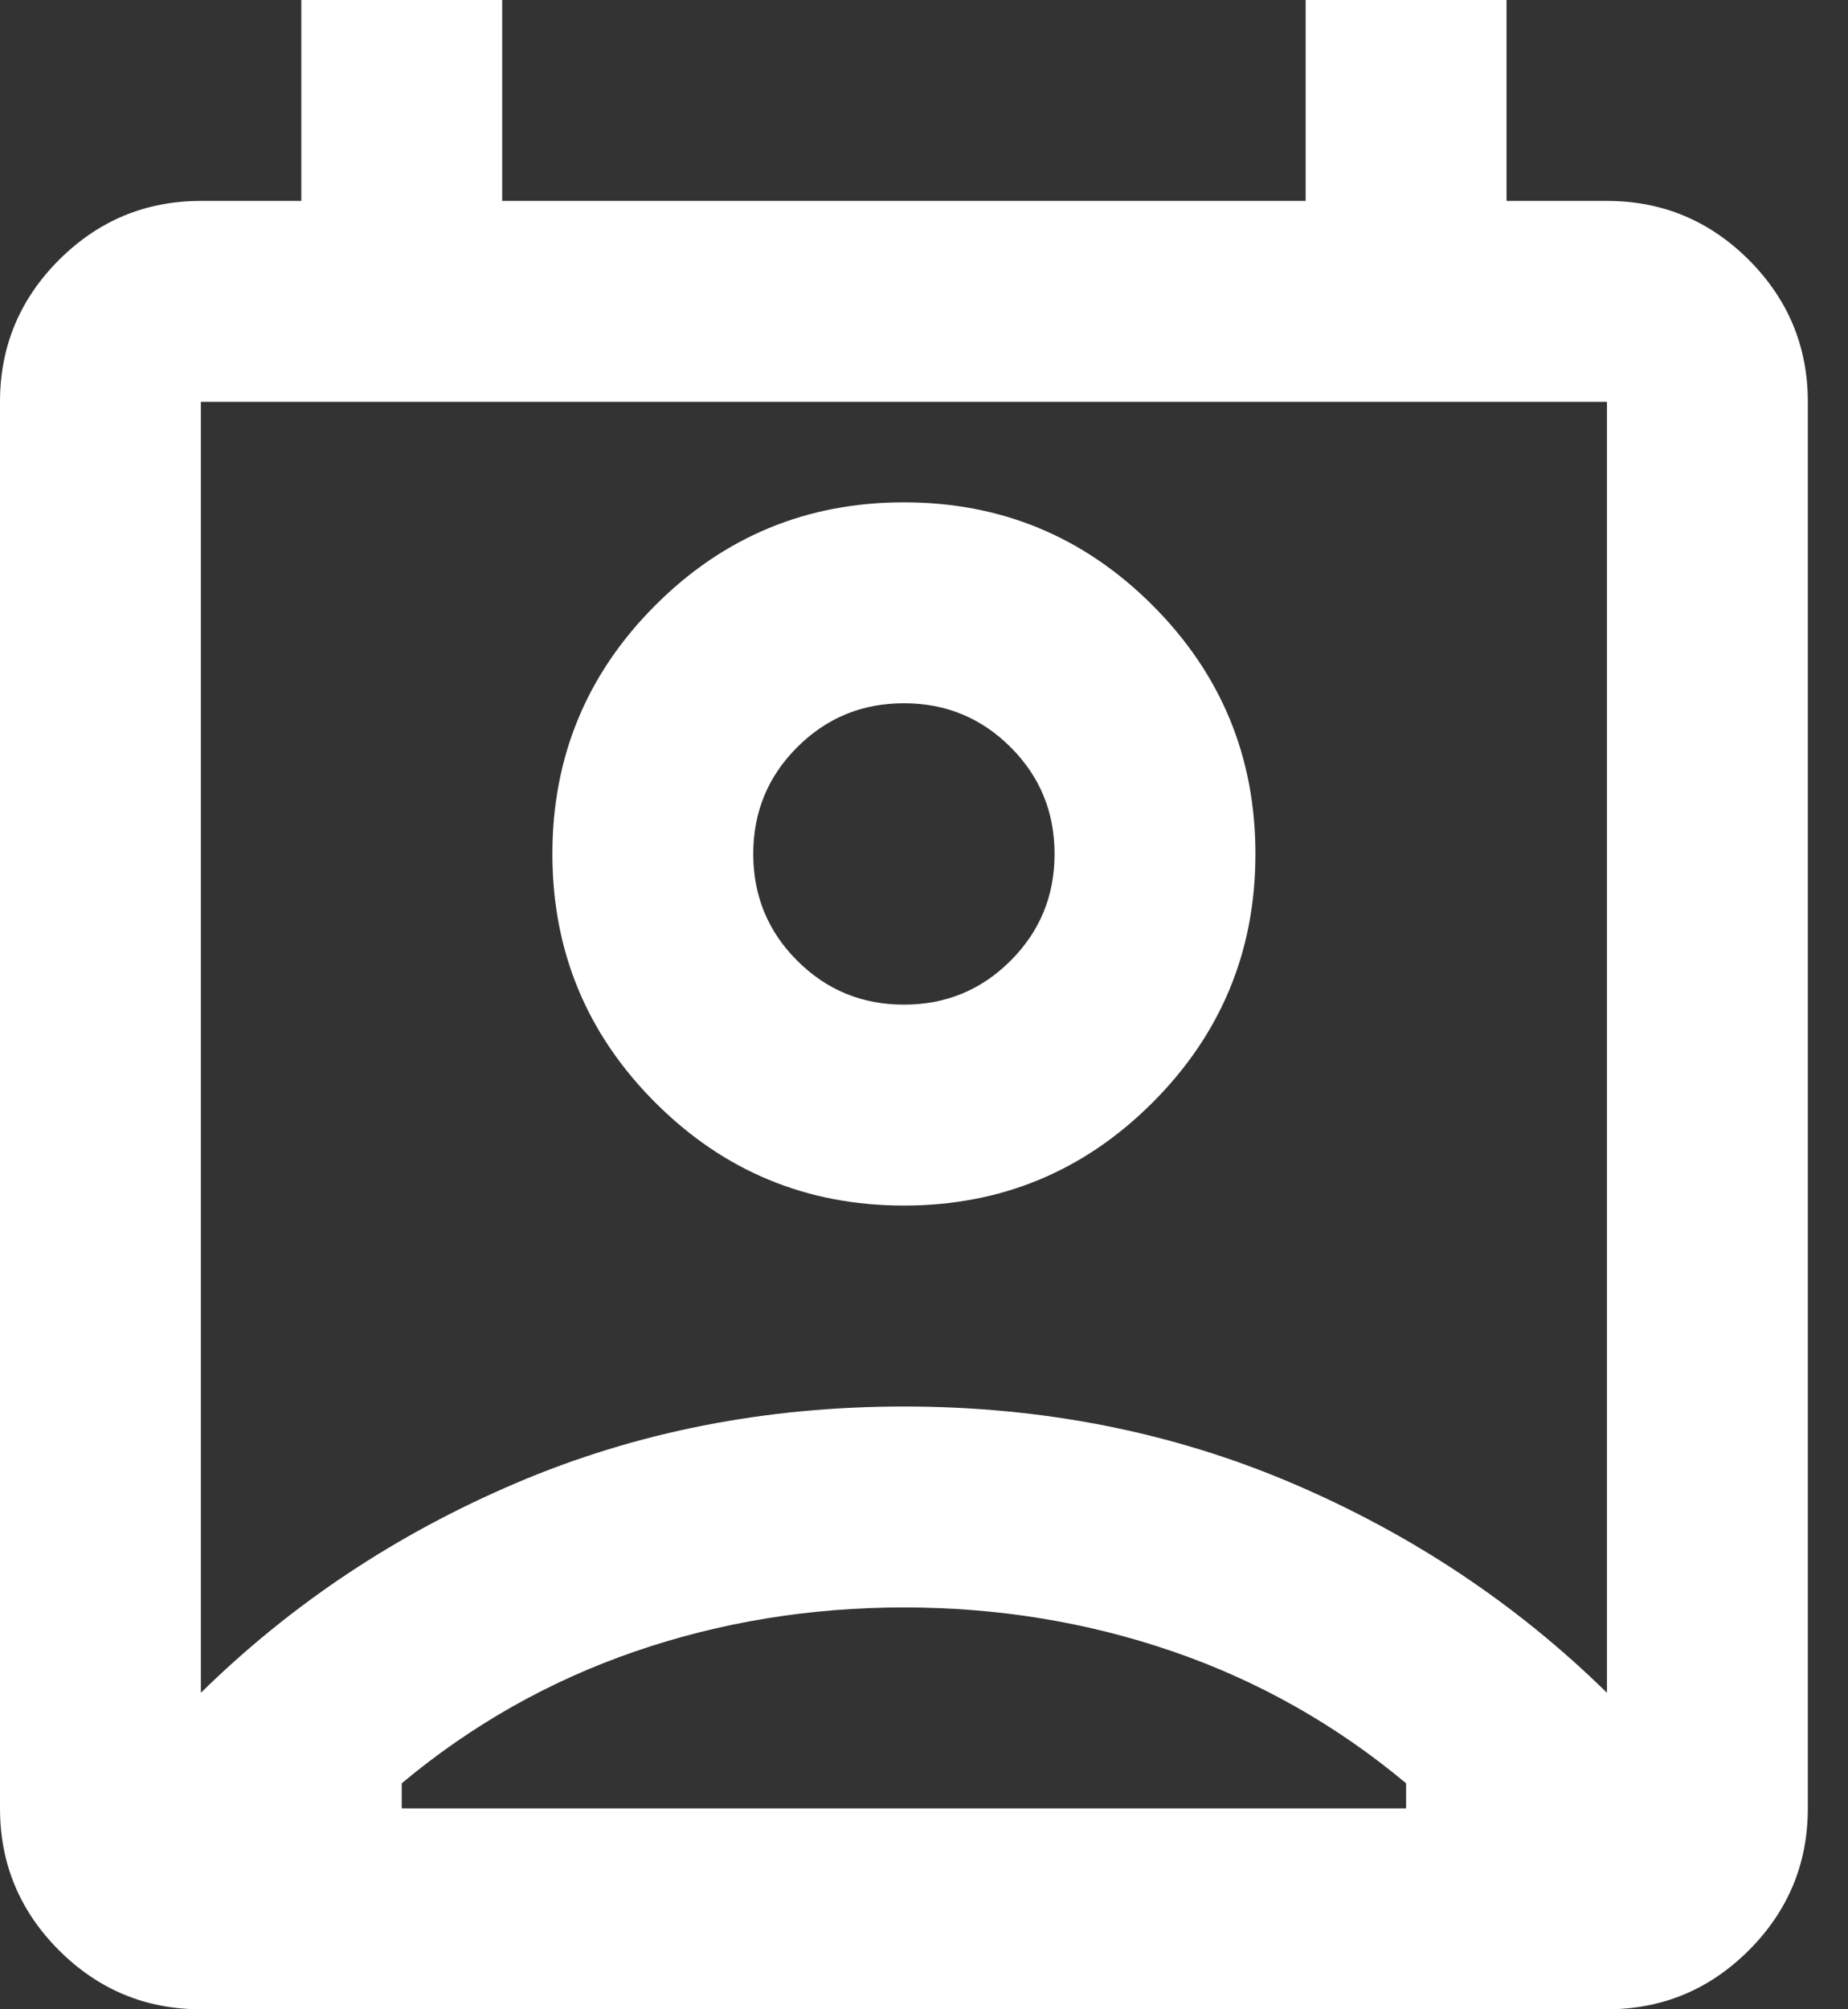 <svg width="23" height="25" viewBox="0 0 23 25" fill="none" xmlns="http://www.w3.org/2000/svg">
<rect x="0" y="0" width="23" height="25" fill="#333333" stroke="none"/>
<path d="M11.25 20C10.083 20 8.969 20.182 7.906 20.547C6.844 20.912 5.875 21.458 5 22.188V22.5H17.5V22.188C16.625 21.458 15.656 20.912 14.594 20.547C13.531 20.182 12.417 20 11.25 20ZM2.5 21.062C3.625 19.958 4.932 19.088 6.422 18.453C7.911 17.818 9.521 17.5 11.25 17.5C12.979 17.5 14.588 17.818 16.078 18.453C17.568 19.088 18.875 19.958 20 21.062V5H2.5V21.062ZM11.25 15C10.042 15 9.01 14.573 8.156 13.719C7.302 12.865 6.875 11.833 6.875 10.625C6.875 9.417 7.302 8.385 8.156 7.531C9.01 6.677 10.042 6.25 11.25 6.25C12.458 6.25 13.49 6.677 14.344 7.531C15.198 8.385 15.625 9.417 15.625 10.625C15.625 11.833 15.198 12.865 14.344 13.719C13.49 14.573 12.458 15 11.25 15ZM11.25 12.5C11.771 12.5 12.213 12.318 12.578 11.953C12.943 11.588 13.125 11.146 13.125 10.625C13.125 10.104 12.943 9.661 12.578 9.297C12.213 8.932 11.771 8.75 11.25 8.75C10.729 8.75 10.287 8.932 9.922 9.297C9.557 9.661 9.375 10.104 9.375 10.625C9.375 11.146 9.557 11.588 9.922 11.953C10.287 12.318 10.729 12.5 11.25 12.5ZM2.5 25C1.812 25 1.224 24.755 0.734 24.266C0.245 23.776 0 23.188 0 22.5V5C0 4.312 0.245 3.724 0.734 3.234C1.224 2.745 1.812 2.5 2.5 2.5H3.75V0H6.25V2.5H16.25V0H18.75V2.5H20C20.688 2.5 21.276 2.745 21.766 3.234C22.255 3.724 22.5 4.312 22.5 5V22.5C22.5 23.188 22.255 23.776 21.766 24.266C21.276 24.755 20.688 25 20 25H2.5Z" fill="white"/>
</svg>
